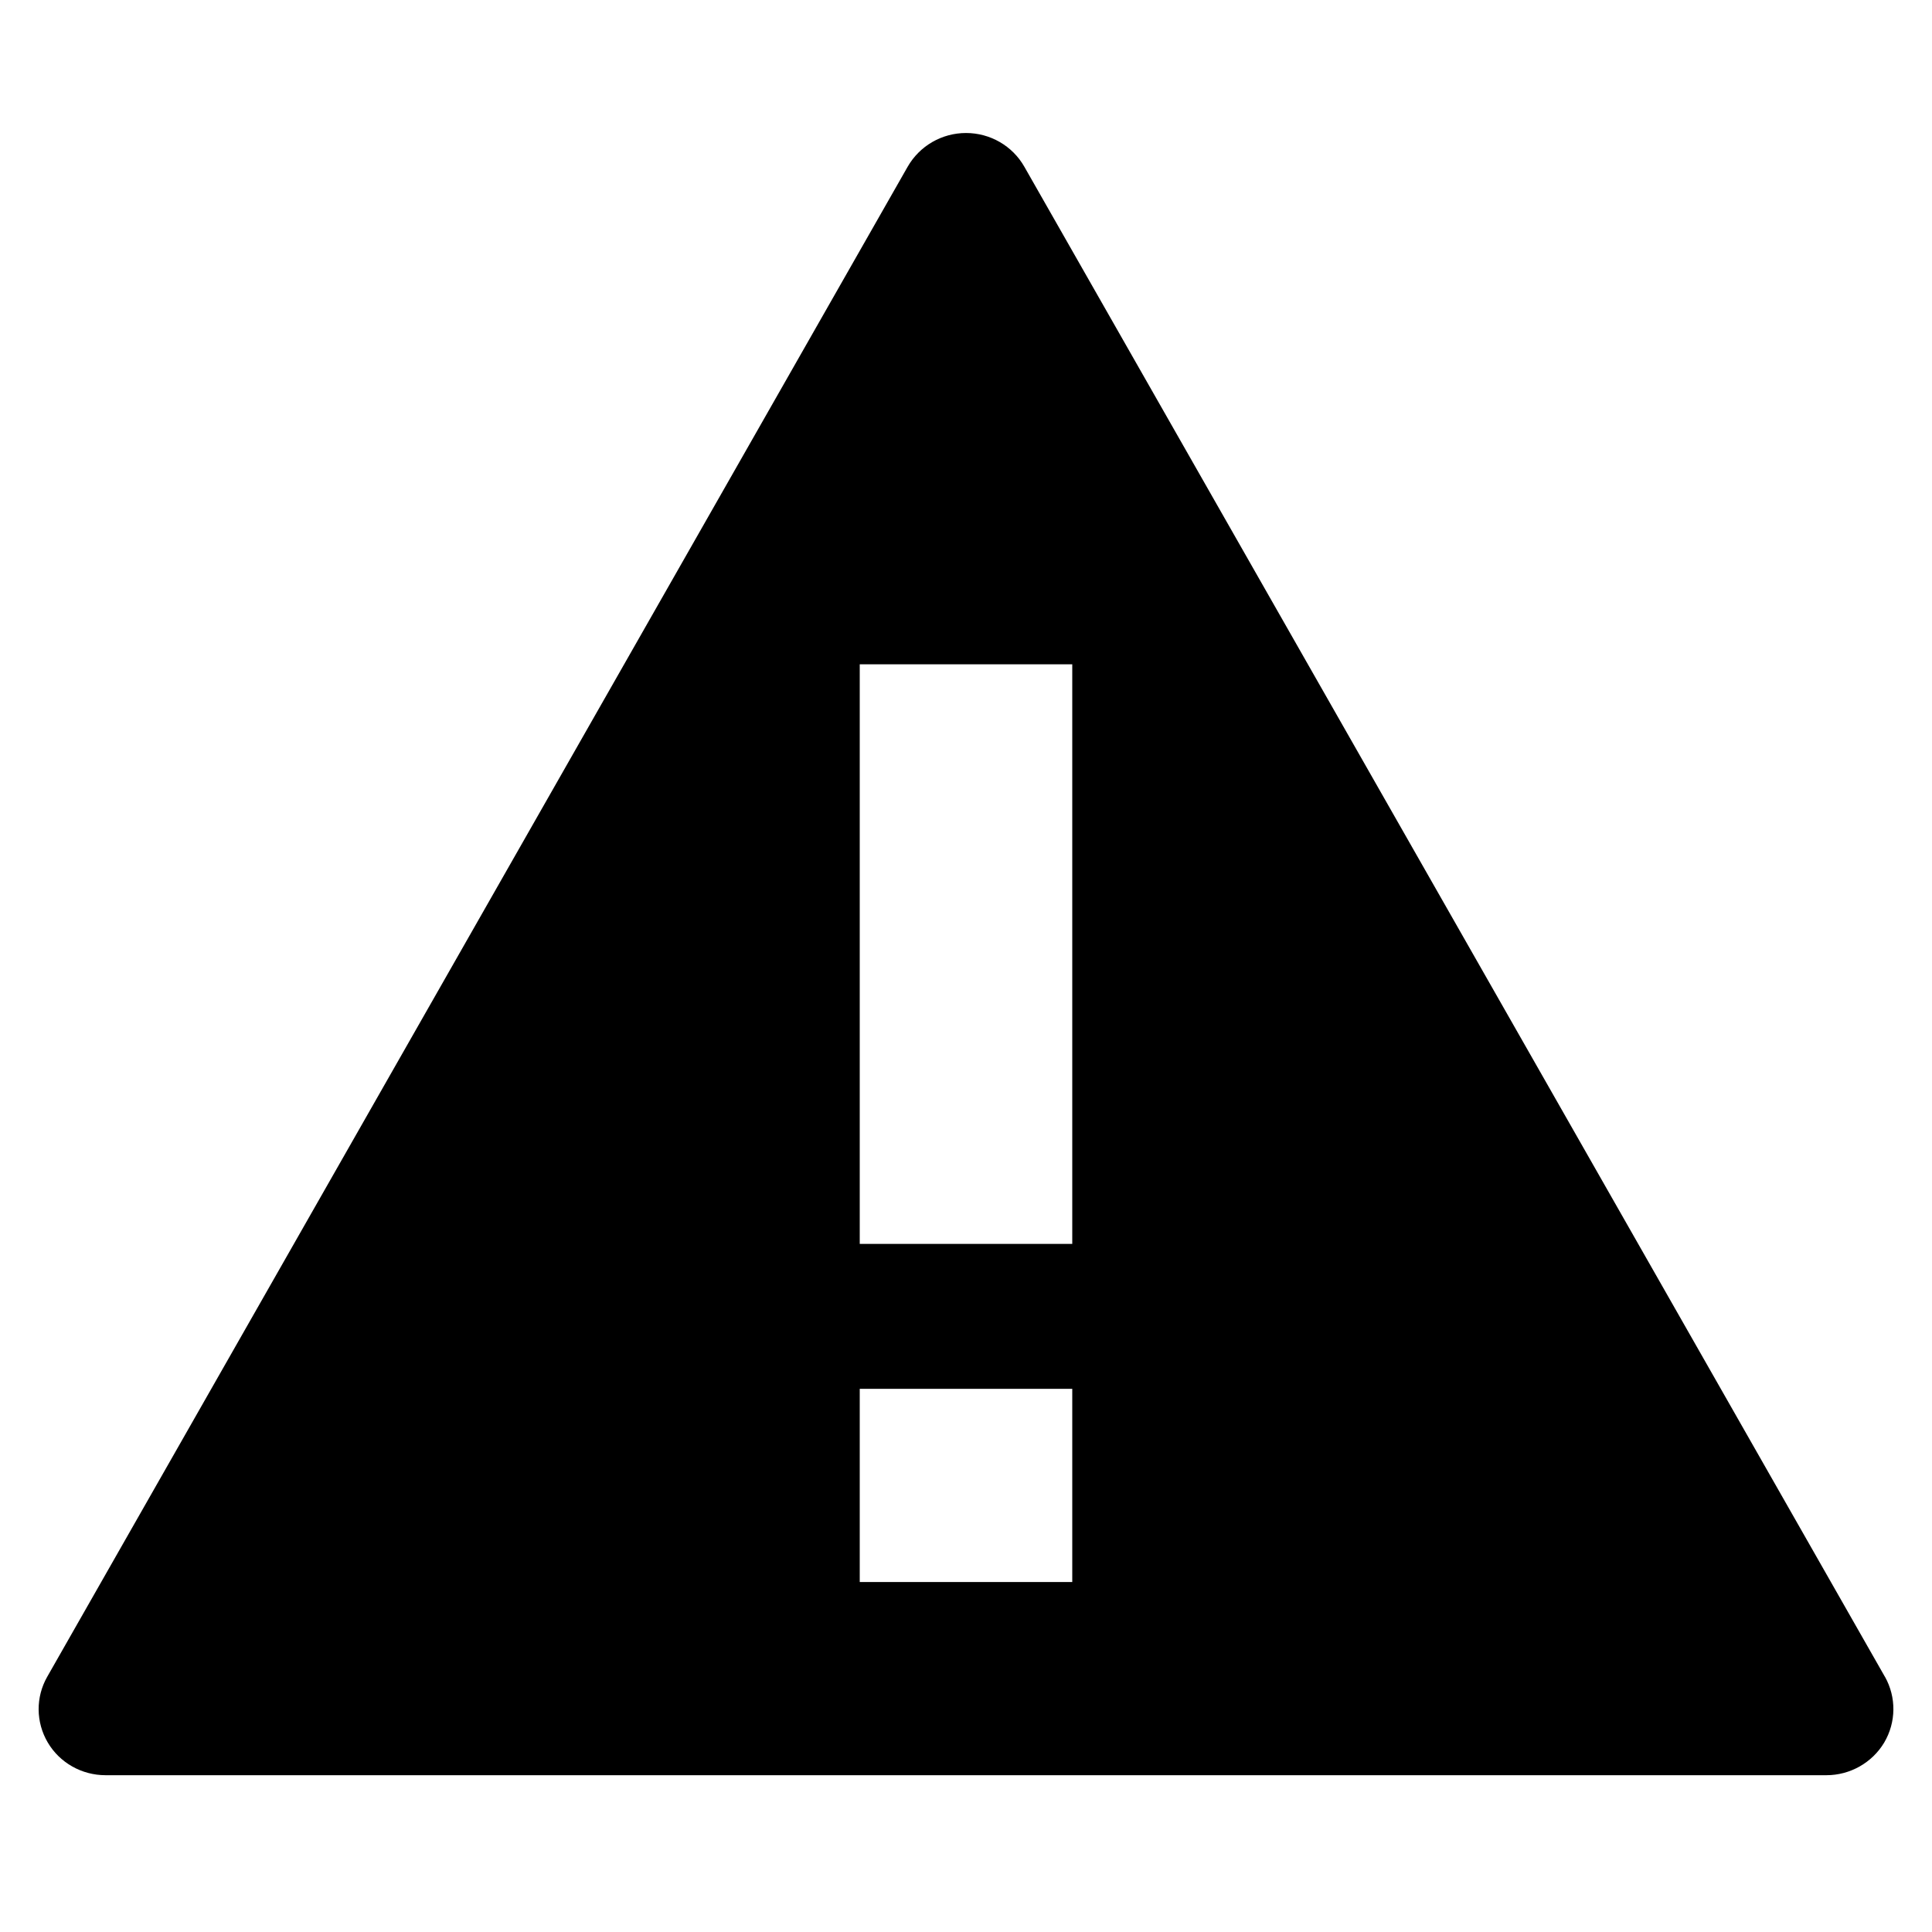 <!-- Generated by IcoMoon.io -->
<svg version="1.1" xmlns="http://www.w3.org/2000/svg" width="32" height="32" viewBox="0 0 32 32">
<title>untitled60</title>
<path d="M31.219 27.771l-14.253-25.010c-0.197-0.346-0.566-0.558-0.966-0.558s-0.768 0.213-0.966 0.558l-14.251 25.010c-0.194 0.339-0.19 0.754 0.008 1.090s0.563 0.542 0.957 0.542h28.504c0.39 0 0.757-0.206 0.957-0.542 0.198-0.336 0.202-0.75 0.011-1.090zM17.76 26.203h-3.52v-3.2h3.52v3.2zM17.76 20.603h-3.52v-9.6h3.52v9.6z"></path>
</svg>
